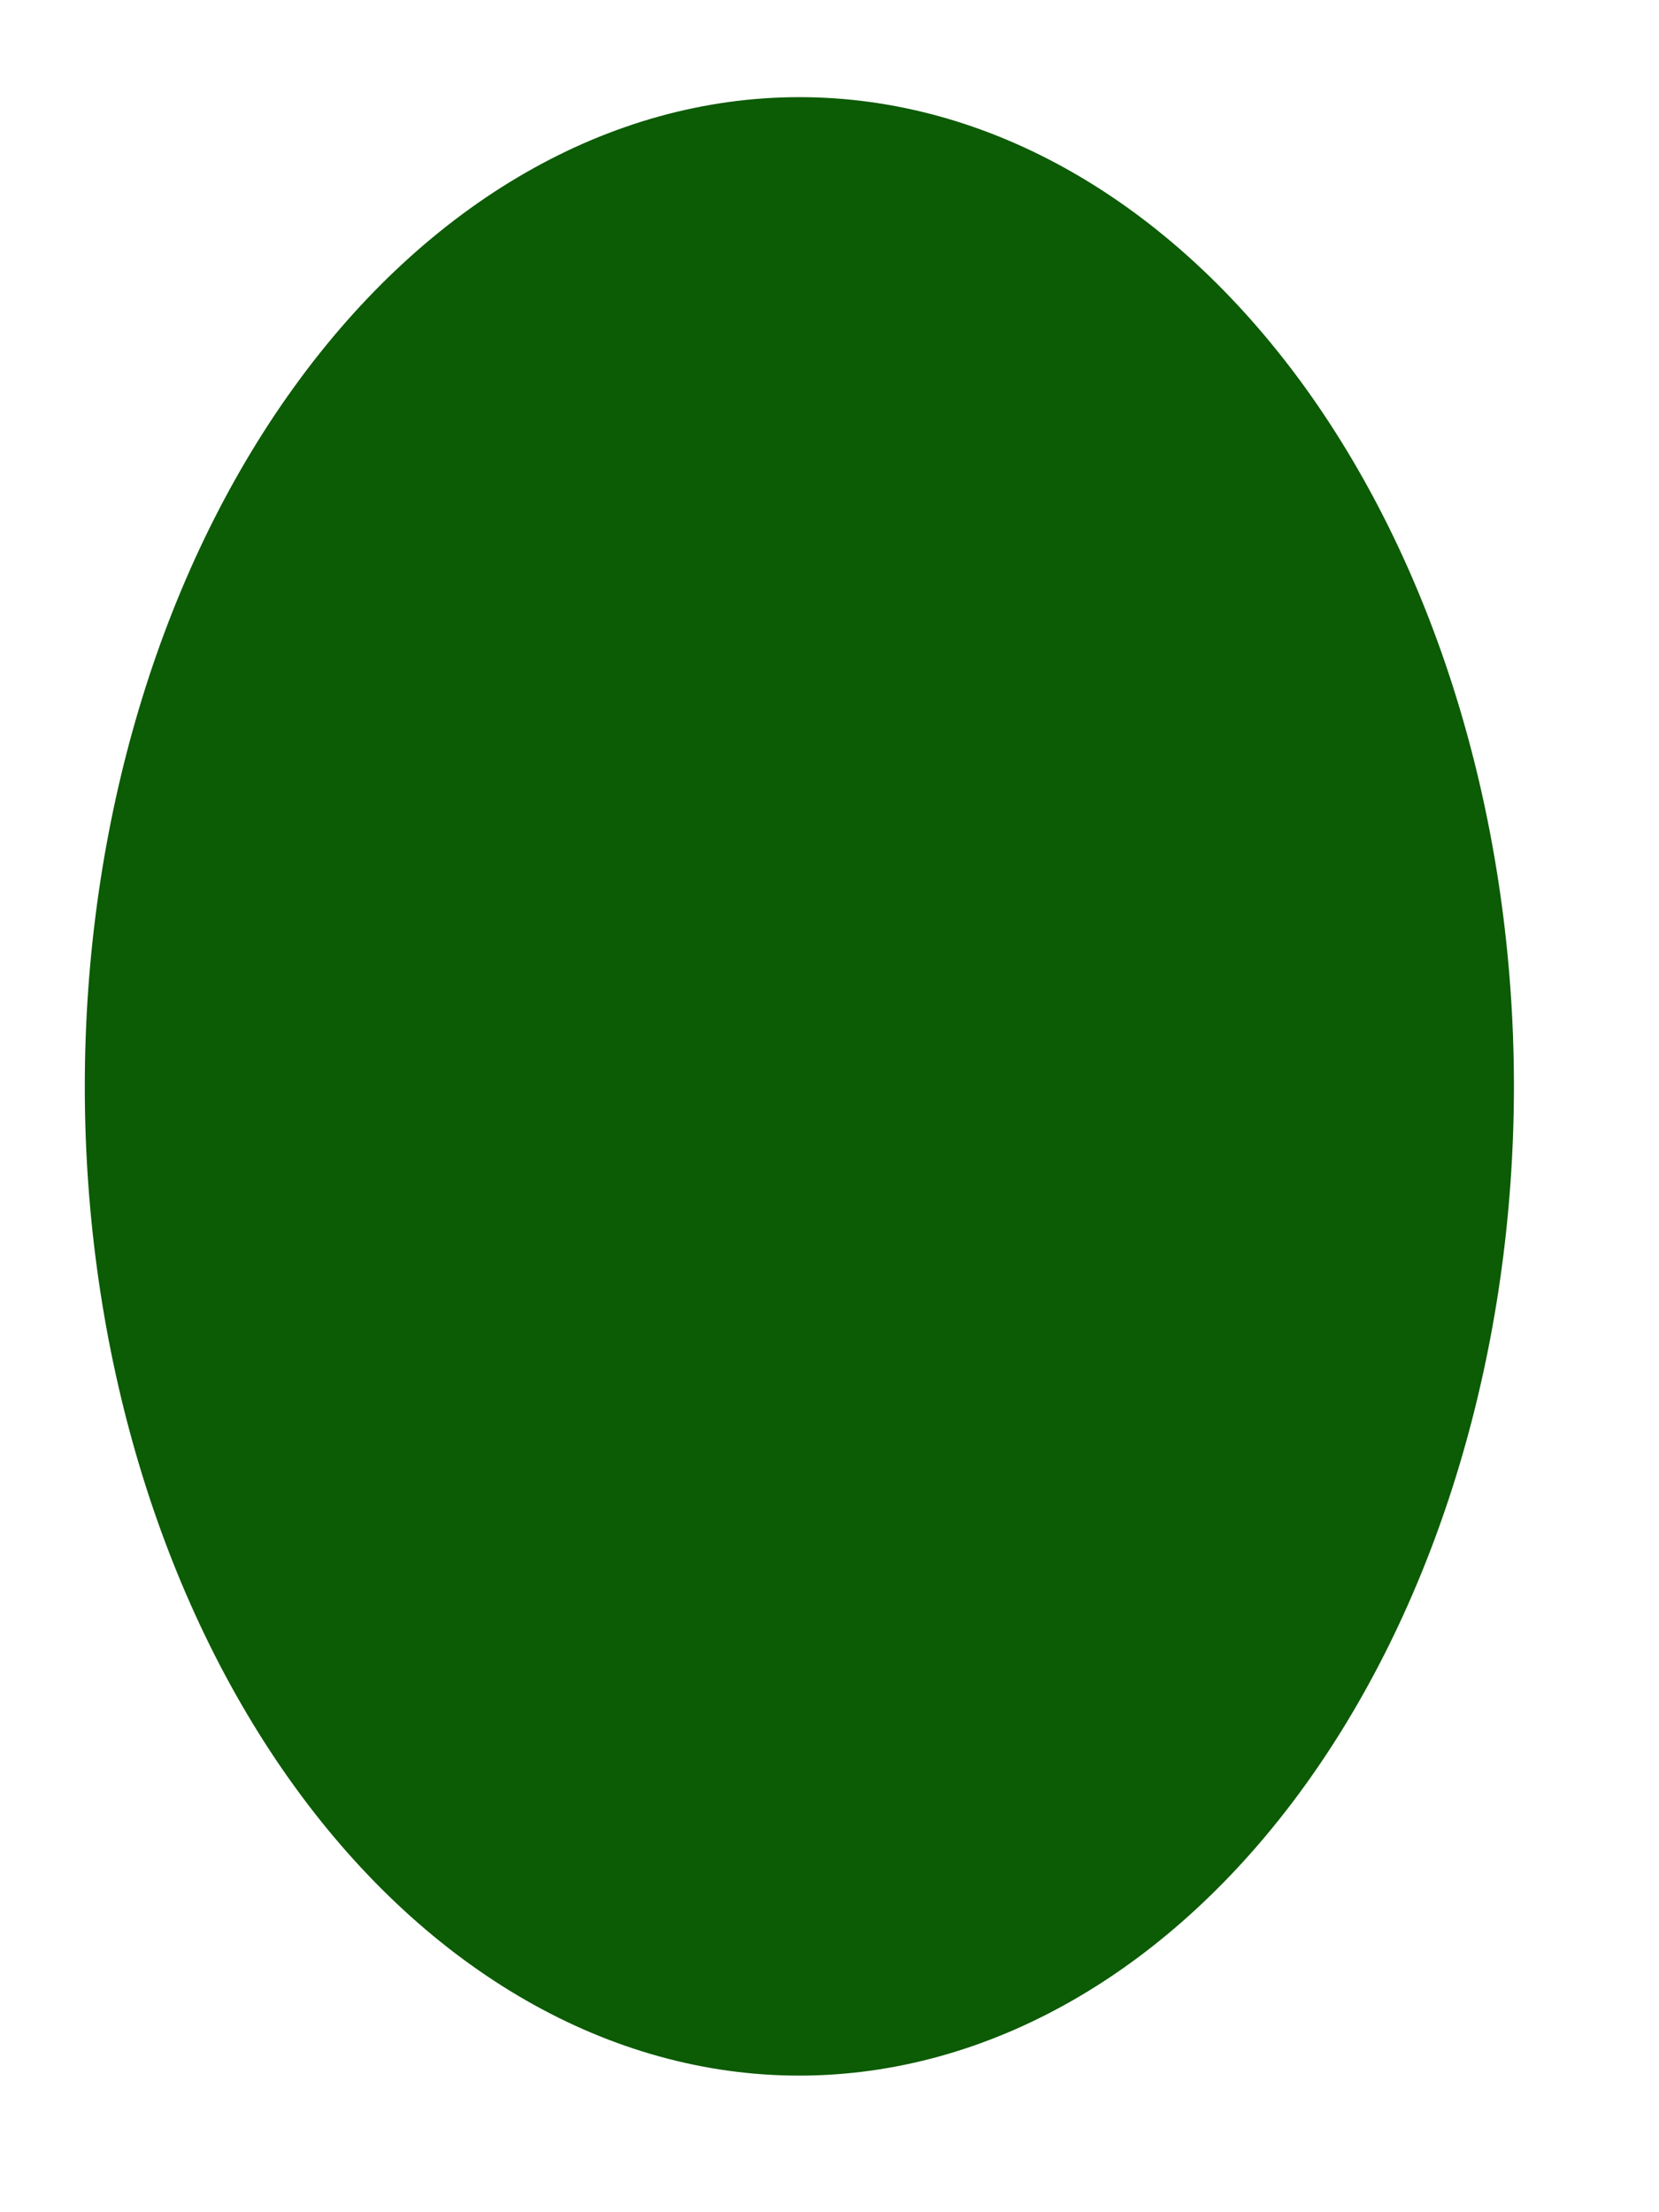 <svg width="9" height="12" viewBox="0 0 9 12" fill="none" xmlns="http://www.w3.org/2000/svg">
<path d="M4.336 11.259C3.309 11.259 2.323 10.694 1.596 9.688C0.869 8.682 0.46 7.317 0.46 5.894C0.46 4.471 0.868 3.107 1.595 2.1C2.321 1.094 3.307 0.528 4.334 0.527C5.362 0.526 6.348 1.091 7.076 2.096C7.803 3.102 8.212 4.466 8.213 5.889C8.213 7.312 7.806 8.677 7.08 9.684C6.354 10.691 5.368 11.257 4.34 11.259H4.336Z" fill="#0C5B05"/>
</svg>
